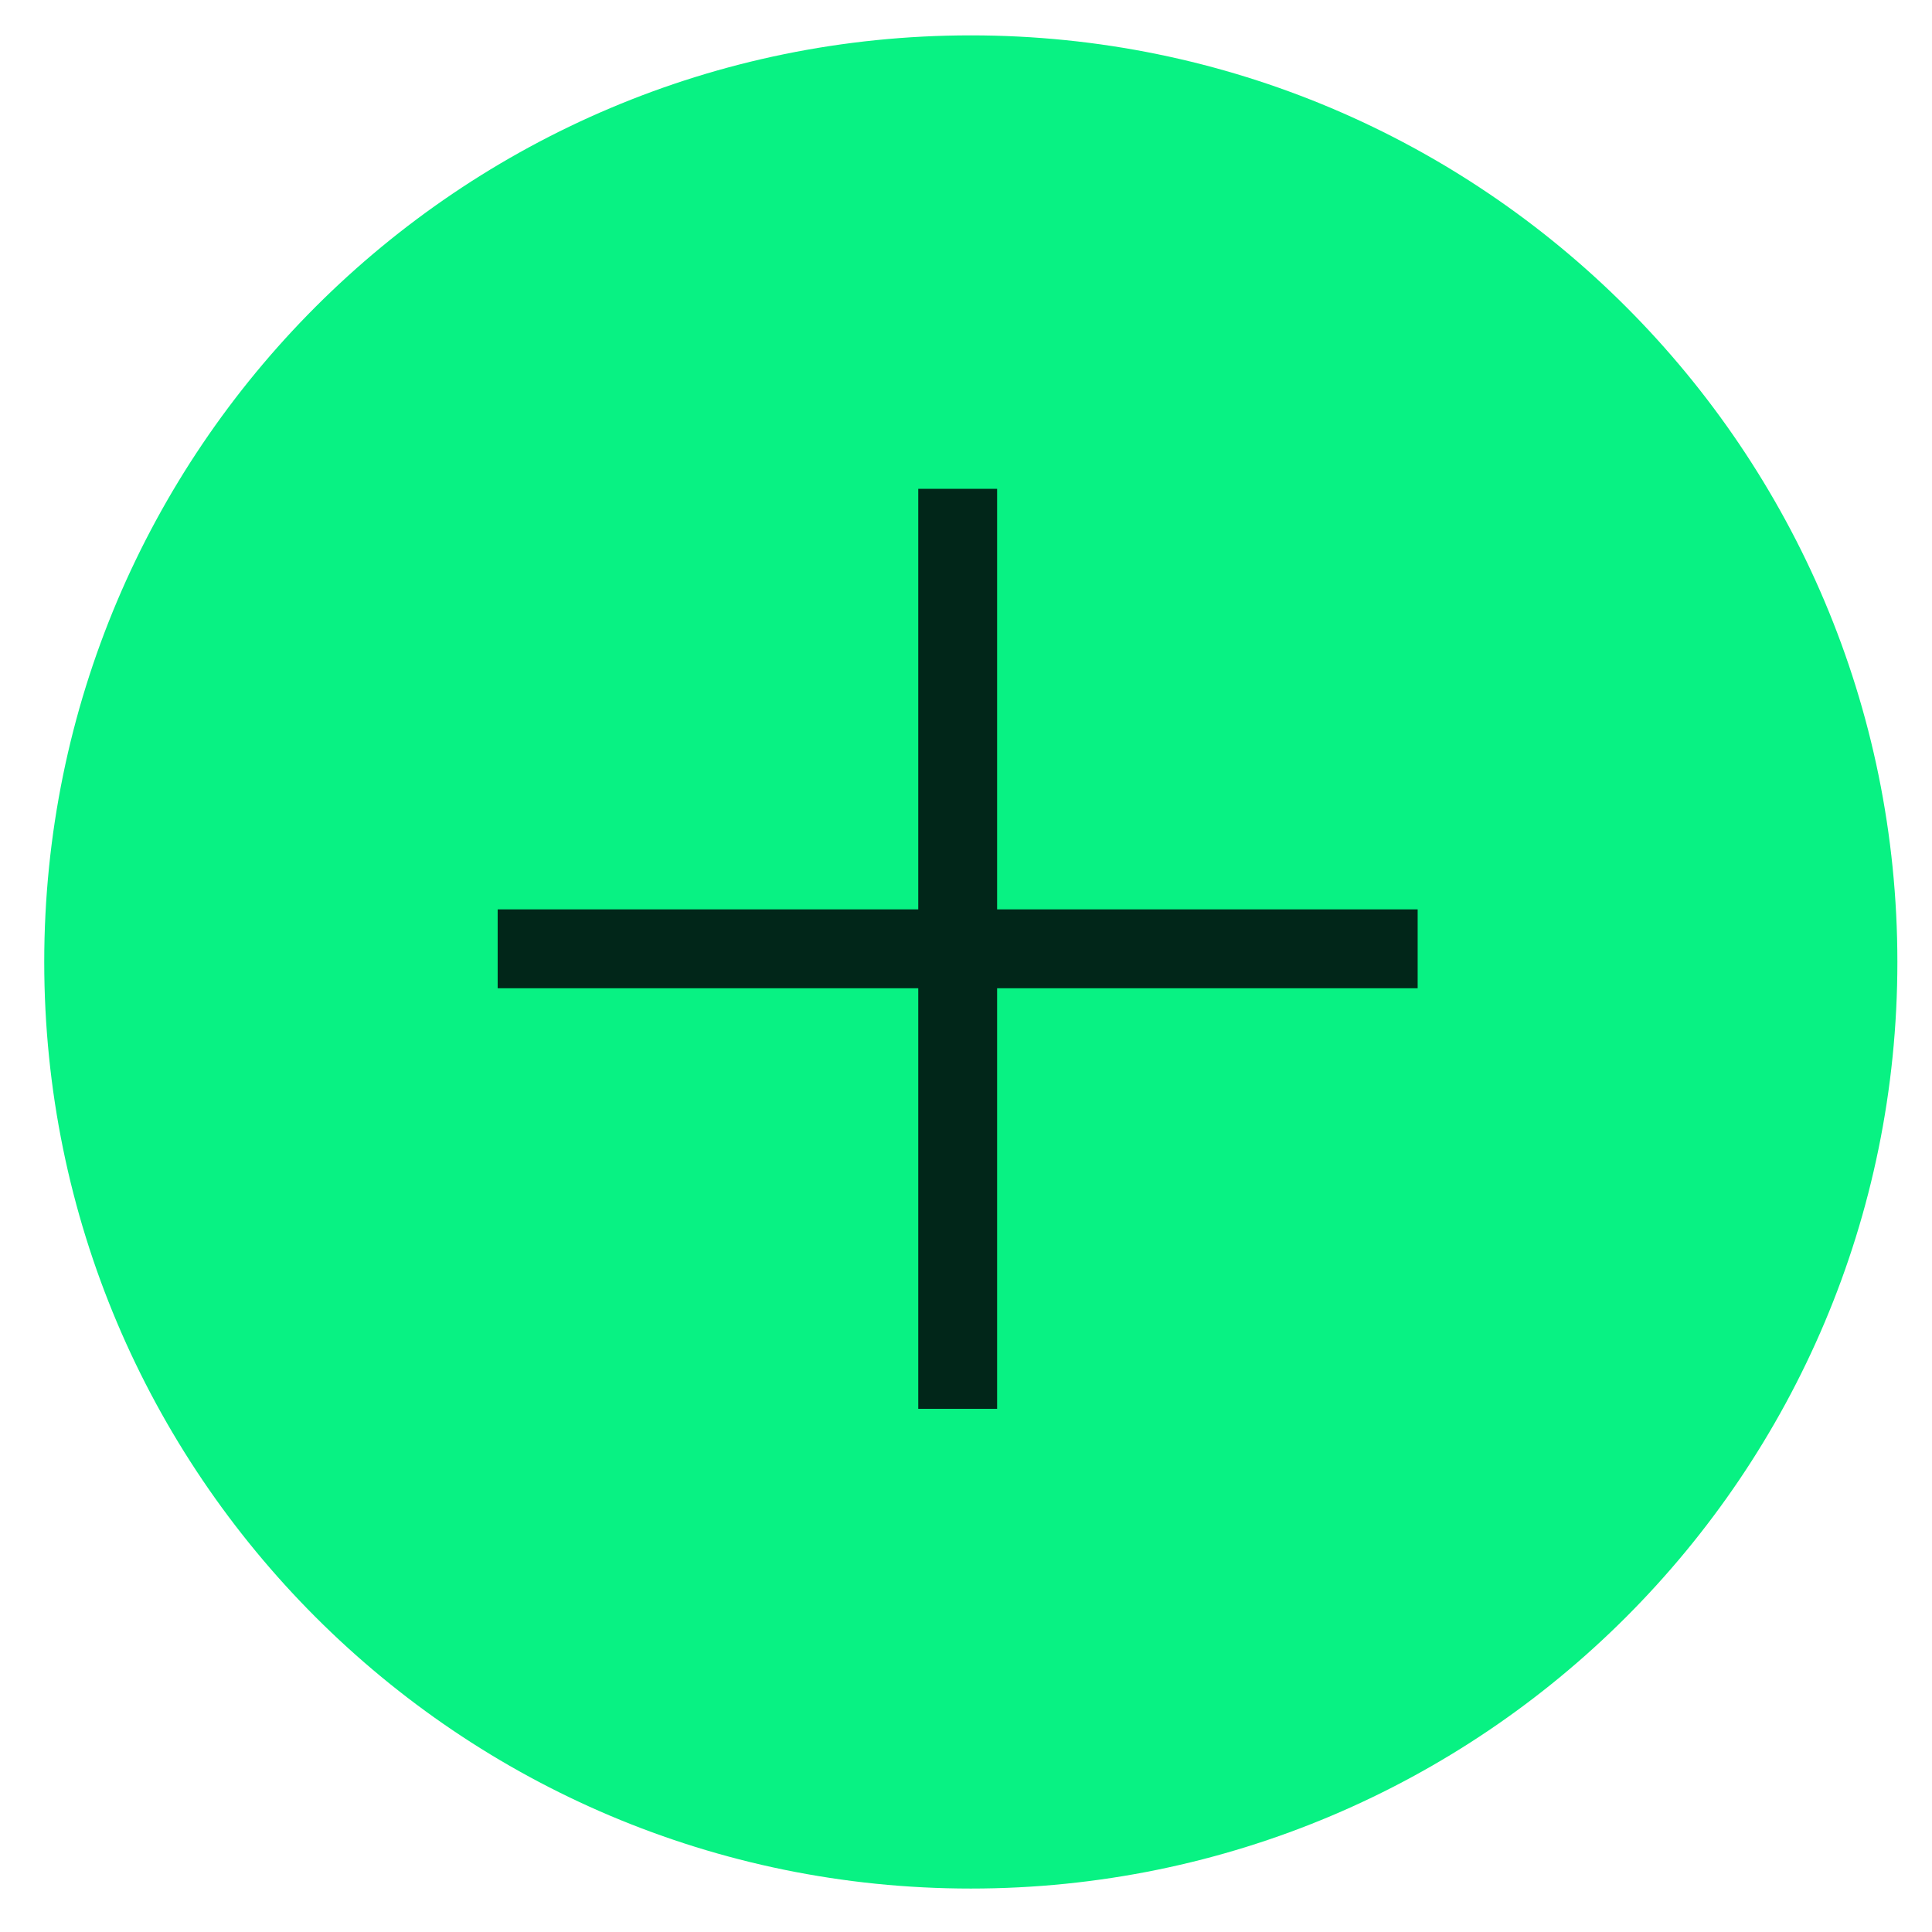 <svg width="49" height="49" viewBox="0 0 49 49" fill="none" xmlns="http://www.w3.org/2000/svg">
<path d="M48.122 24.398C48.122 37.376 37.601 47.898 24.622 47.898C11.643 47.898 1.122 37.376 1.122 24.398C1.122 11.419 11.643 0.897 24.622 0.897C37.601 0.897 48.122 11.419 48.122 24.398Z" fill="#08F283" />
<path d="M24.289 13.398V34.731V13.398ZM34.955 24.064H13.622H34.955Z" fill="#D9D9D9"/>
<path d="M24.289 13.398V34.731M34.955 24.064H13.622" stroke="#012619" stroke-width="2" stroke-linecap="square" stroke-linejoin="round"/>
</svg>
